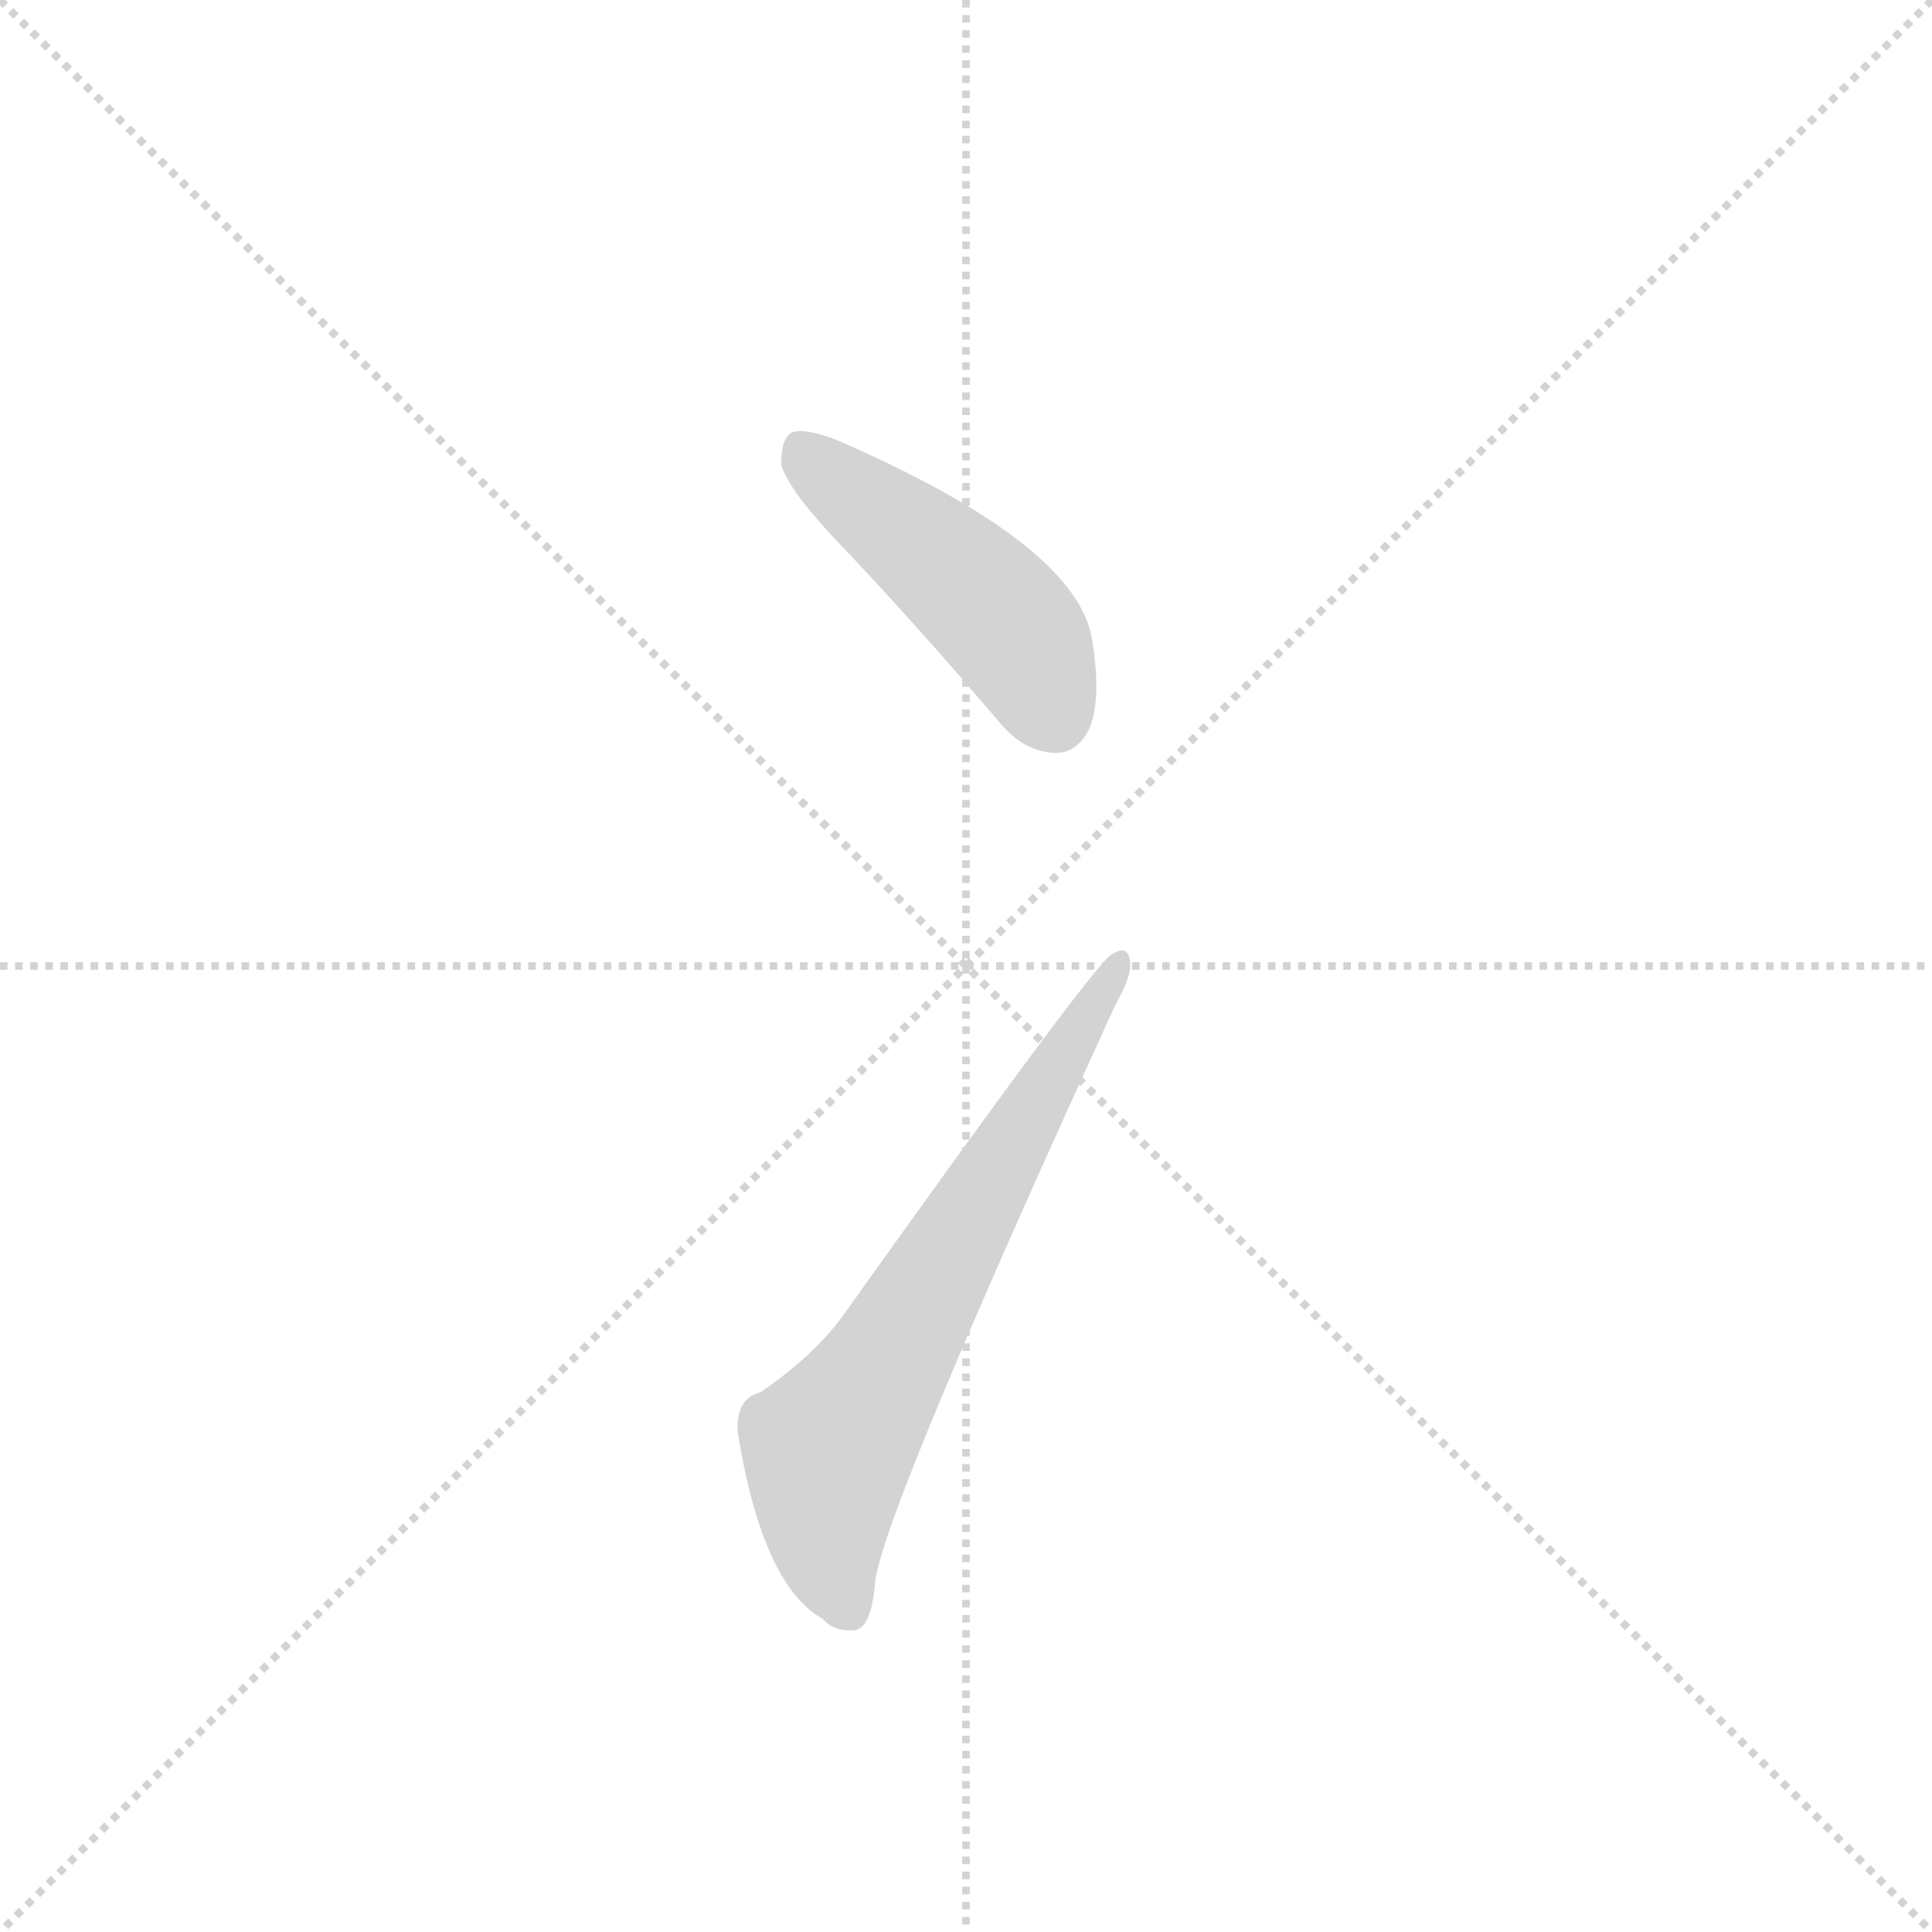<svg version="1.1" viewBox="0 0 1024 1024" xmlns="http://www.w3.org/2000/svg">
  <g stroke="lightgray" stroke-dasharray="1,1" stroke-width="1" transform="scale(4, 4)">
    <line x1="0" y1="0" x2="256" y2="256"></line>
    <line x1="256" y1="0" x2="0" y2="256"></line>
    <line x1="128" y1="0" x2="128" y2="256"></line>
    <line x1="0" y1="128" x2="256" y2="128"></line>
  </g>
  <g transform="scale(1, -1) translate(0, -848)">
    <style type="text/css">
      
        @keyframes keyframes0 {
          from {
            stroke: blue;
            stroke-dashoffset: 455;
            stroke-width: 128;
          }
          60% {
            animation-timing-function: step-end;
            stroke: blue;
            stroke-dashoffset: 0;
            stroke-width: 128;
          }
          to {
            stroke: black;
            stroke-width: 1024;
          }
        }
        #make-me-a-hanzi-animation-0 {
          animation: keyframes0 0.62s both;
          animation-delay: 0s;
          animation-timing-function: linear;
        }
      
        @keyframes keyframes1 {
          from {
            stroke: blue;
            stroke-dashoffset: 641;
            stroke-width: 128;
          }
          68% {
            animation-timing-function: step-end;
            stroke: blue;
            stroke-dashoffset: 0;
            stroke-width: 128;
          }
          to {
            stroke: black;
            stroke-width: 1024;
          }
        }
        #make-me-a-hanzi-animation-1 {
          animation: keyframes1 0.772s both;
          animation-delay: 0.62s;
          animation-timing-function: linear;
        }
      
    </style>
    
      <path d="M 441 564 Q 484 519 529 466 Q 542 450 558 449 Q 570 448 577 461 Q 584 476 579 508 Q 572 559 443 615 Q 427 621 420 619 Q 414 616 414 602 Q 417 590 441 564 Z" fill="lightgray"></path>
    
      <path d="M 403 110 Q 390 107 391 89 Q 404 8 436 -10 Q 442 -17 453 -16 Q 462 -15 464 11 Q 471 53 591 315 Q 600 331 599 338 Q 598 348 589 342 Q 579 336 447 151 Q 432 130 403 110 Z" fill="lightgray"></path>
    
    
      <clipPath id="make-me-a-hanzi-clip-0">
        <path d="M 441 564 Q 484 519 529 466 Q 542 450 558 449 Q 570 448 577 461 Q 584 476 579 508 Q 572 559 443 615 Q 427 621 420 619 Q 414 616 414 602 Q 417 590 441 564 Z"></path>
      </clipPath>
      <path clip-path="url(#make-me-a-hanzi-clip-0)" d="M 425 611 L 528 524 L 559 468" fill="none" id="make-me-a-hanzi-animation-0" stroke-dasharray="327 654" stroke-linecap="round"></path>
    
      <clipPath id="make-me-a-hanzi-clip-1">
        <path d="M 403 110 Q 390 107 391 89 Q 404 8 436 -10 Q 442 -17 453 -16 Q 462 -15 464 11 Q 471 53 591 315 Q 600 331 599 338 Q 598 348 589 342 Q 579 336 447 151 Q 432 130 403 110 Z"></path>
      </clipPath>
      <path clip-path="url(#make-me-a-hanzi-clip-1)" d="M 449 -5 L 437 37 L 439 80 L 592 336" fill="none" id="make-me-a-hanzi-animation-1" stroke-dasharray="513 1026" stroke-linecap="round"></path>
    
  </g>
</svg>